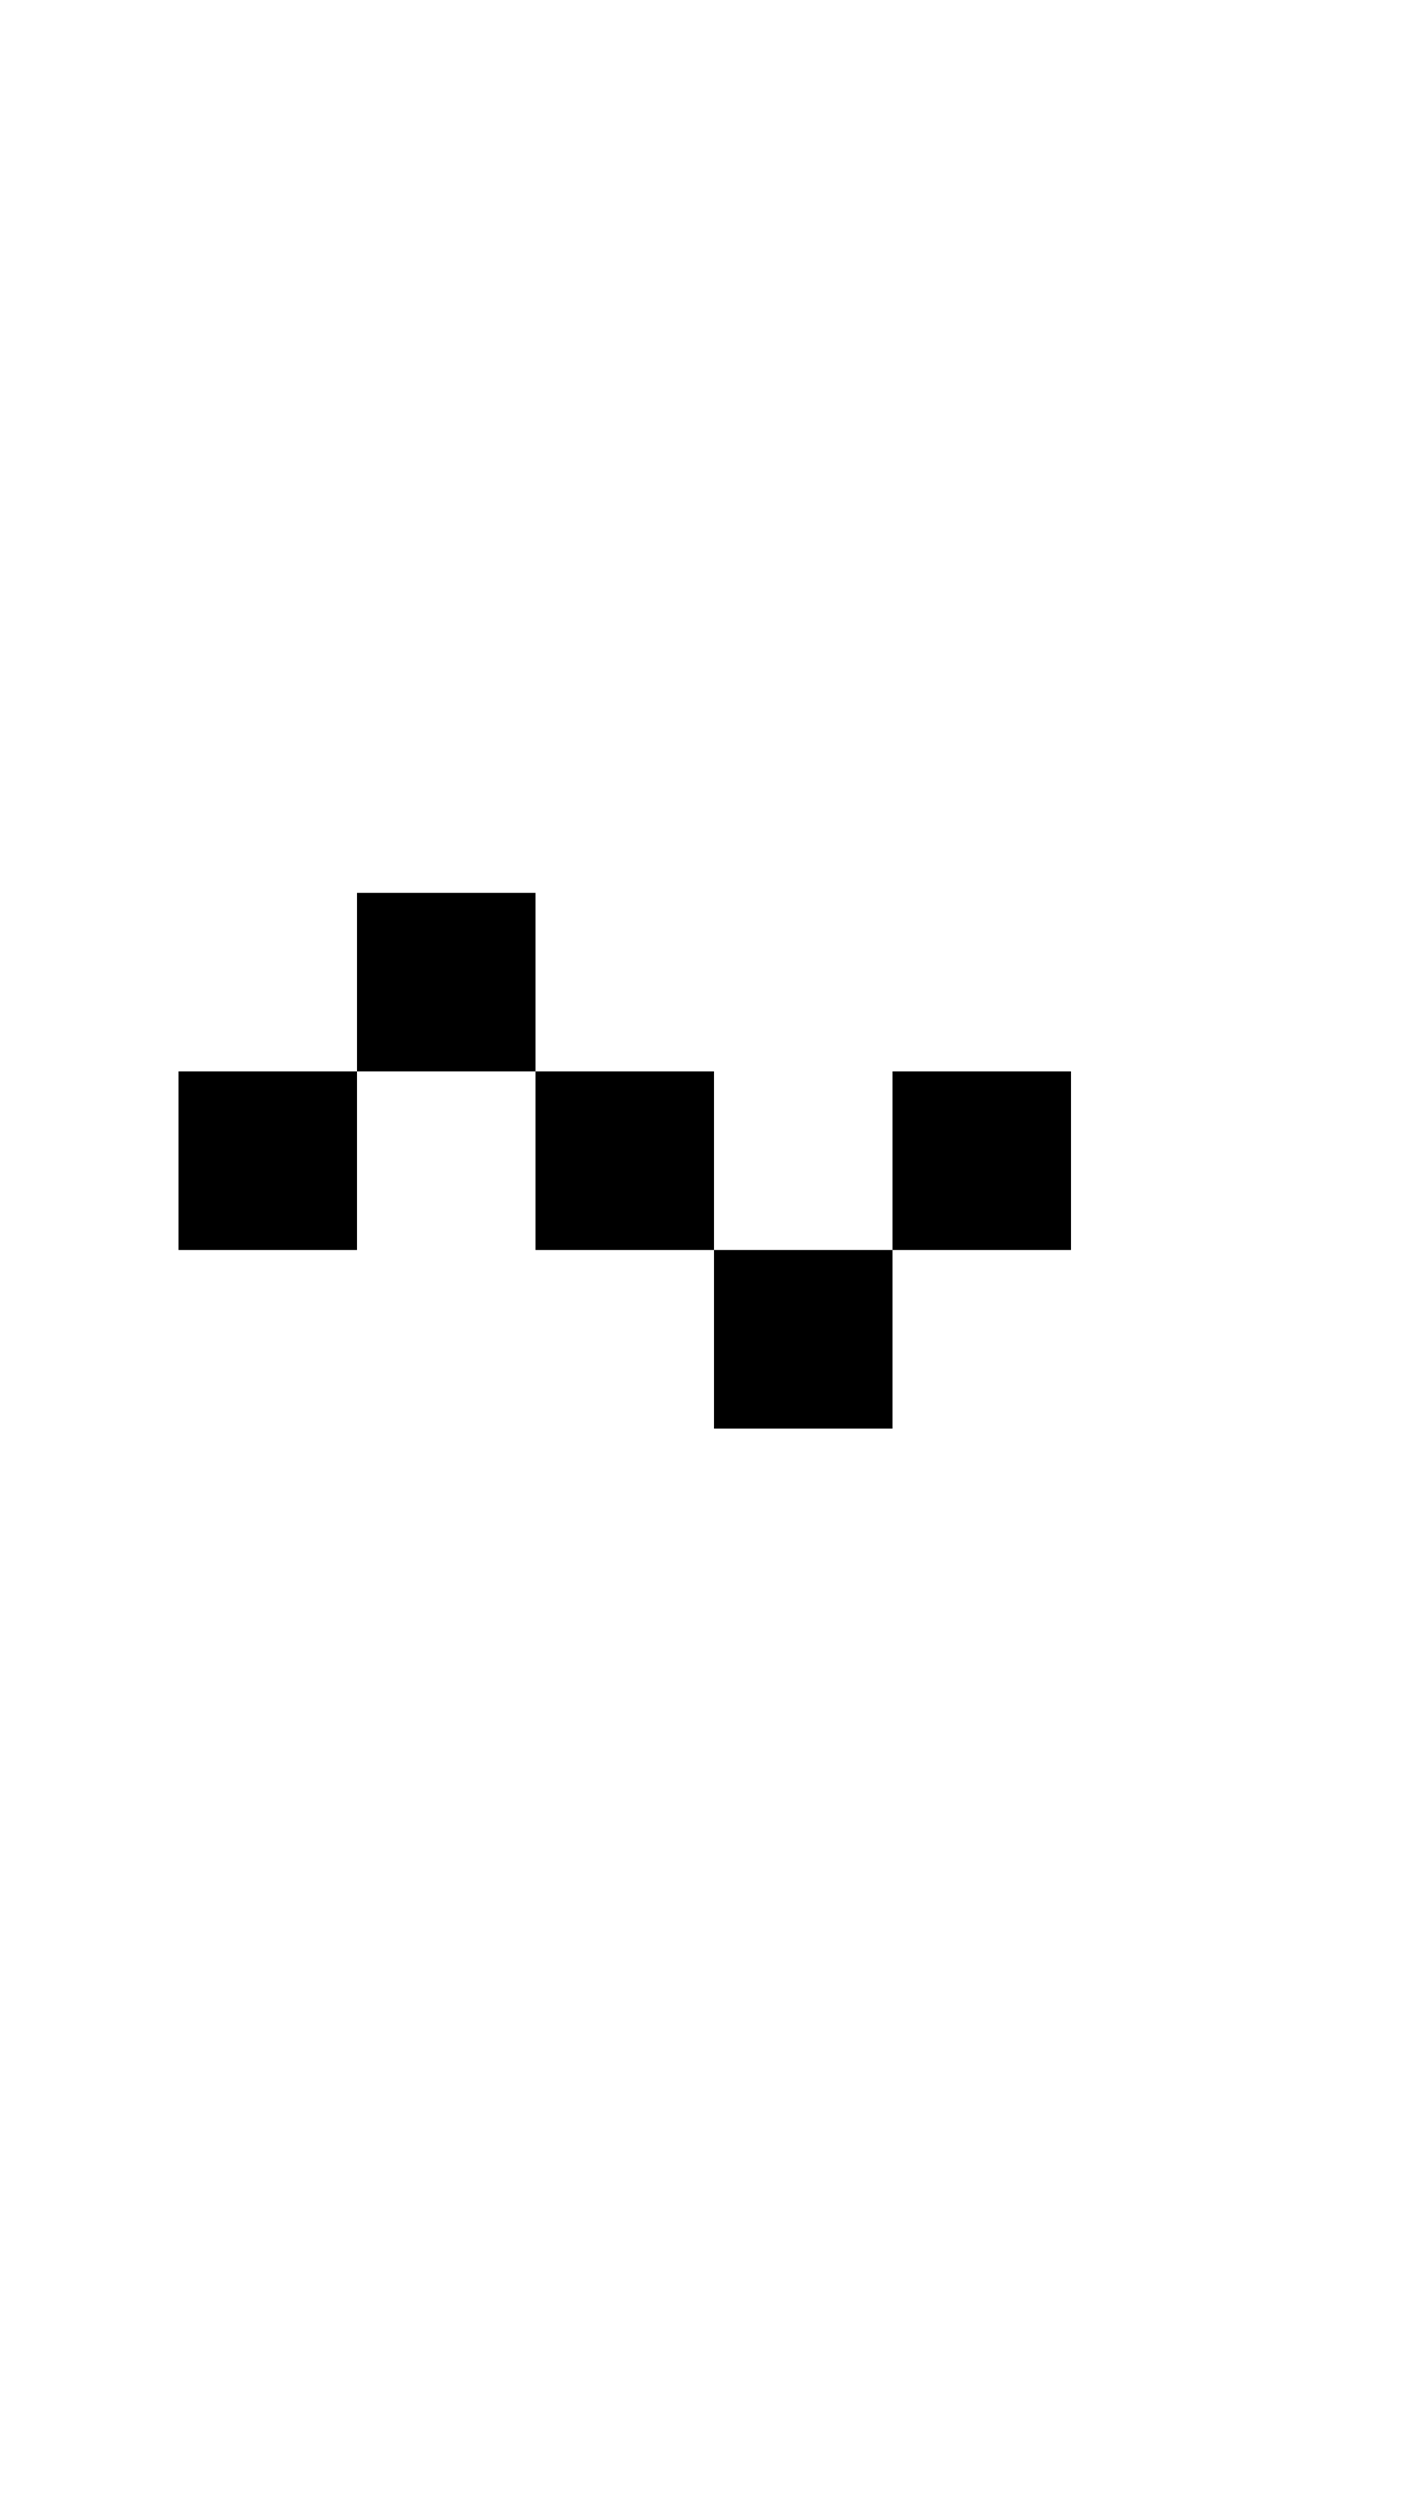 
<svg width="400" height="700" xmlns="http://www.w3.org/2000/svg" xmlns:svg="http://www.w3.org/2000/svg">
    <path
        d="M 100 250 L 100 300 L 150 300 L 150 250 L 100 250 z M 150 300 L 150 350 L 200 350 L 200 300 L 150 300 z M 200 350 L 200 400 L 250 400 L 250 350 L 200 350 z M 250 350 L 300 350 L 300 300 L 250 300 L 250 350 z M 100 300 L 50 300 L 50 350 L 100 350 L 100 300 z " />
</svg>
